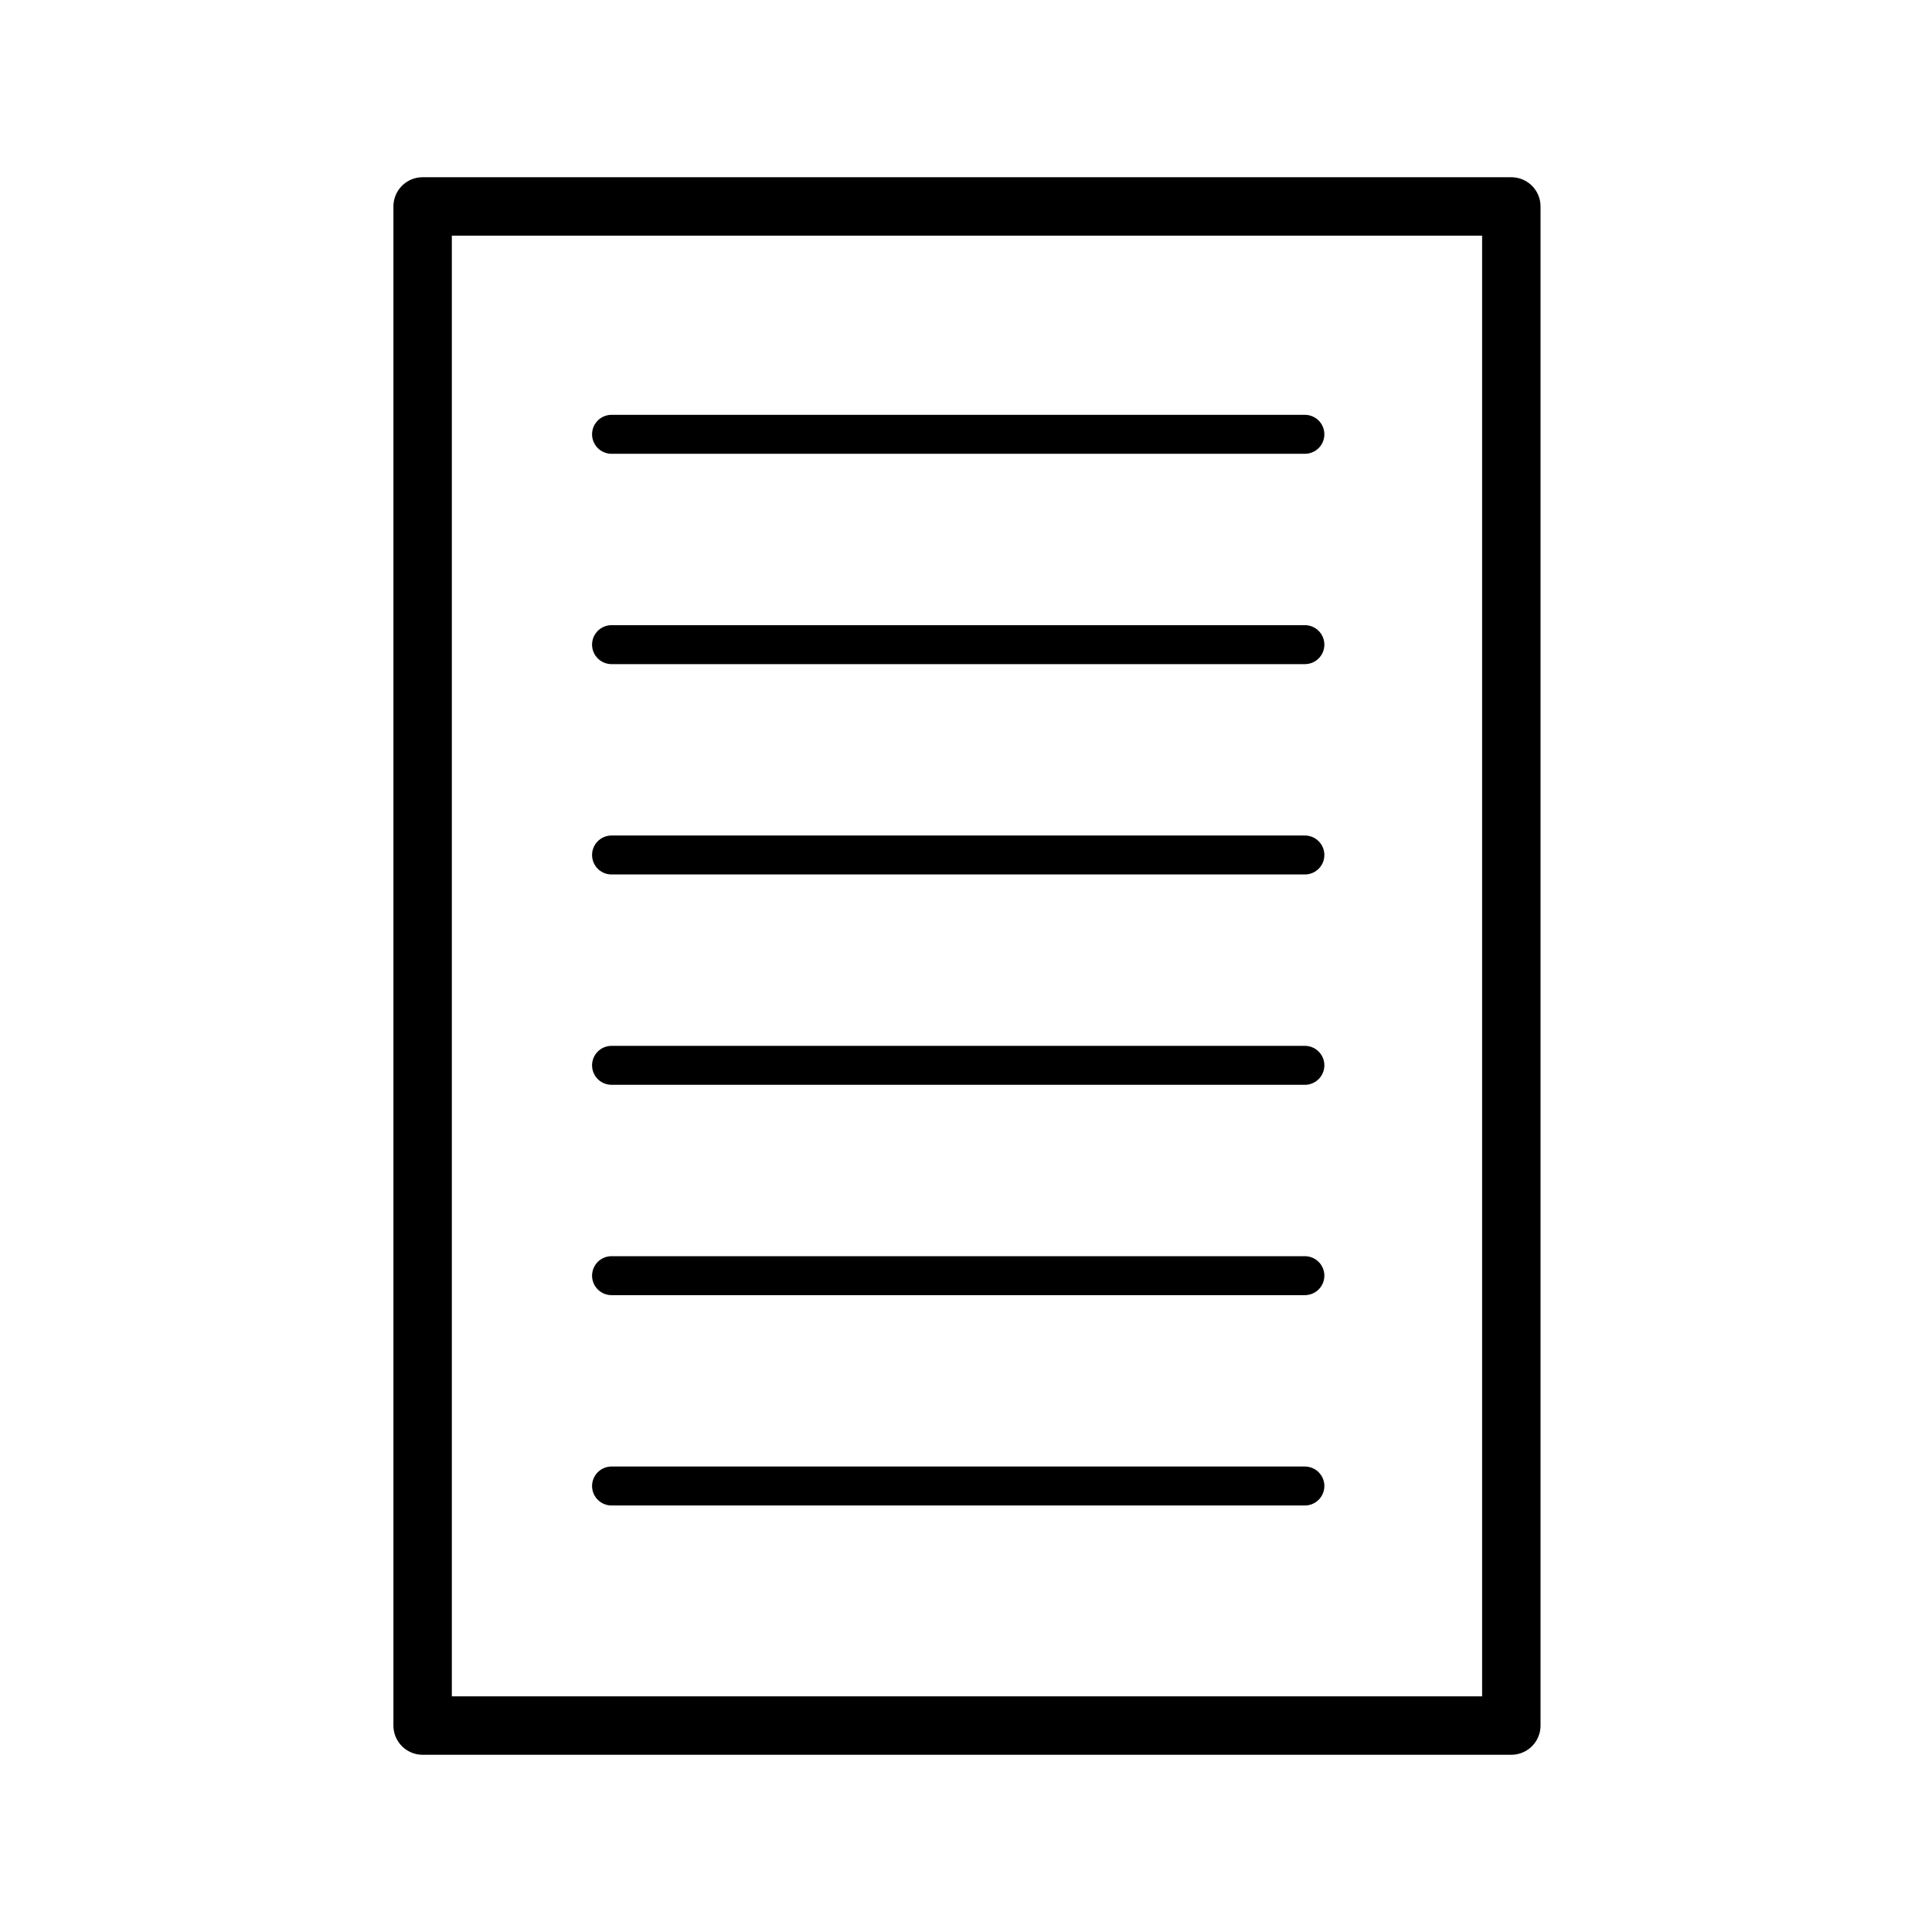 <?xml version="1.0" encoding="utf-8"?>
<!-- Generator: Adobe Illustrator 19.0.0, SVG Export Plug-In . SVG Version: 6.00 Build 0)  -->
<svg version="1.1" id="Calque_1" xmlns="http://www.w3.org/2000/svg" xmlns:xlink="http://www.w3.org/1999/xlink" x="0px" y="0px"
	 viewBox="-247 106.6 99.2 99.2" style="enable-background:new -247 106.6 99.2 99.2;" xml:space="preserve">
<style type="text/css">
	.st0{fill:none;stroke:#000000;stroke-width:3;stroke-linecap:round;stroke-linejoin:round;stroke-miterlimit:10;}
	.st1{fill:none;stroke:#000000;stroke-width:2;stroke-linecap:round;stroke-linejoin:round;stroke-miterlimit:10;}
</style>
<rect id="XMLID_1_" x="-225.3" y="117.2" class="st0" width="55.9" height="78"/>
<line id="XMLID_2_" class="st1" x1="-215.6" y1="128.9" x2="-180" y2="128.9"/>
<line id="XMLID_4_" class="st1" x1="-215.6" y1="139.7" x2="-180" y2="139.7"/>
<line id="XMLID_5_" class="st1" x1="-215.6" y1="150.5" x2="-180" y2="150.5"/>
<line id="XMLID_6_" class="st1" x1="-215.6" y1="161.3" x2="-180" y2="161.3"/>
<line id="XMLID_7_" class="st1" x1="-215.6" y1="172.1" x2="-180" y2="172.1"/>
<line id="XMLID_8_" class="st1" x1="-215.6" y1="182.9" x2="-180" y2="182.9"/>
</svg>
